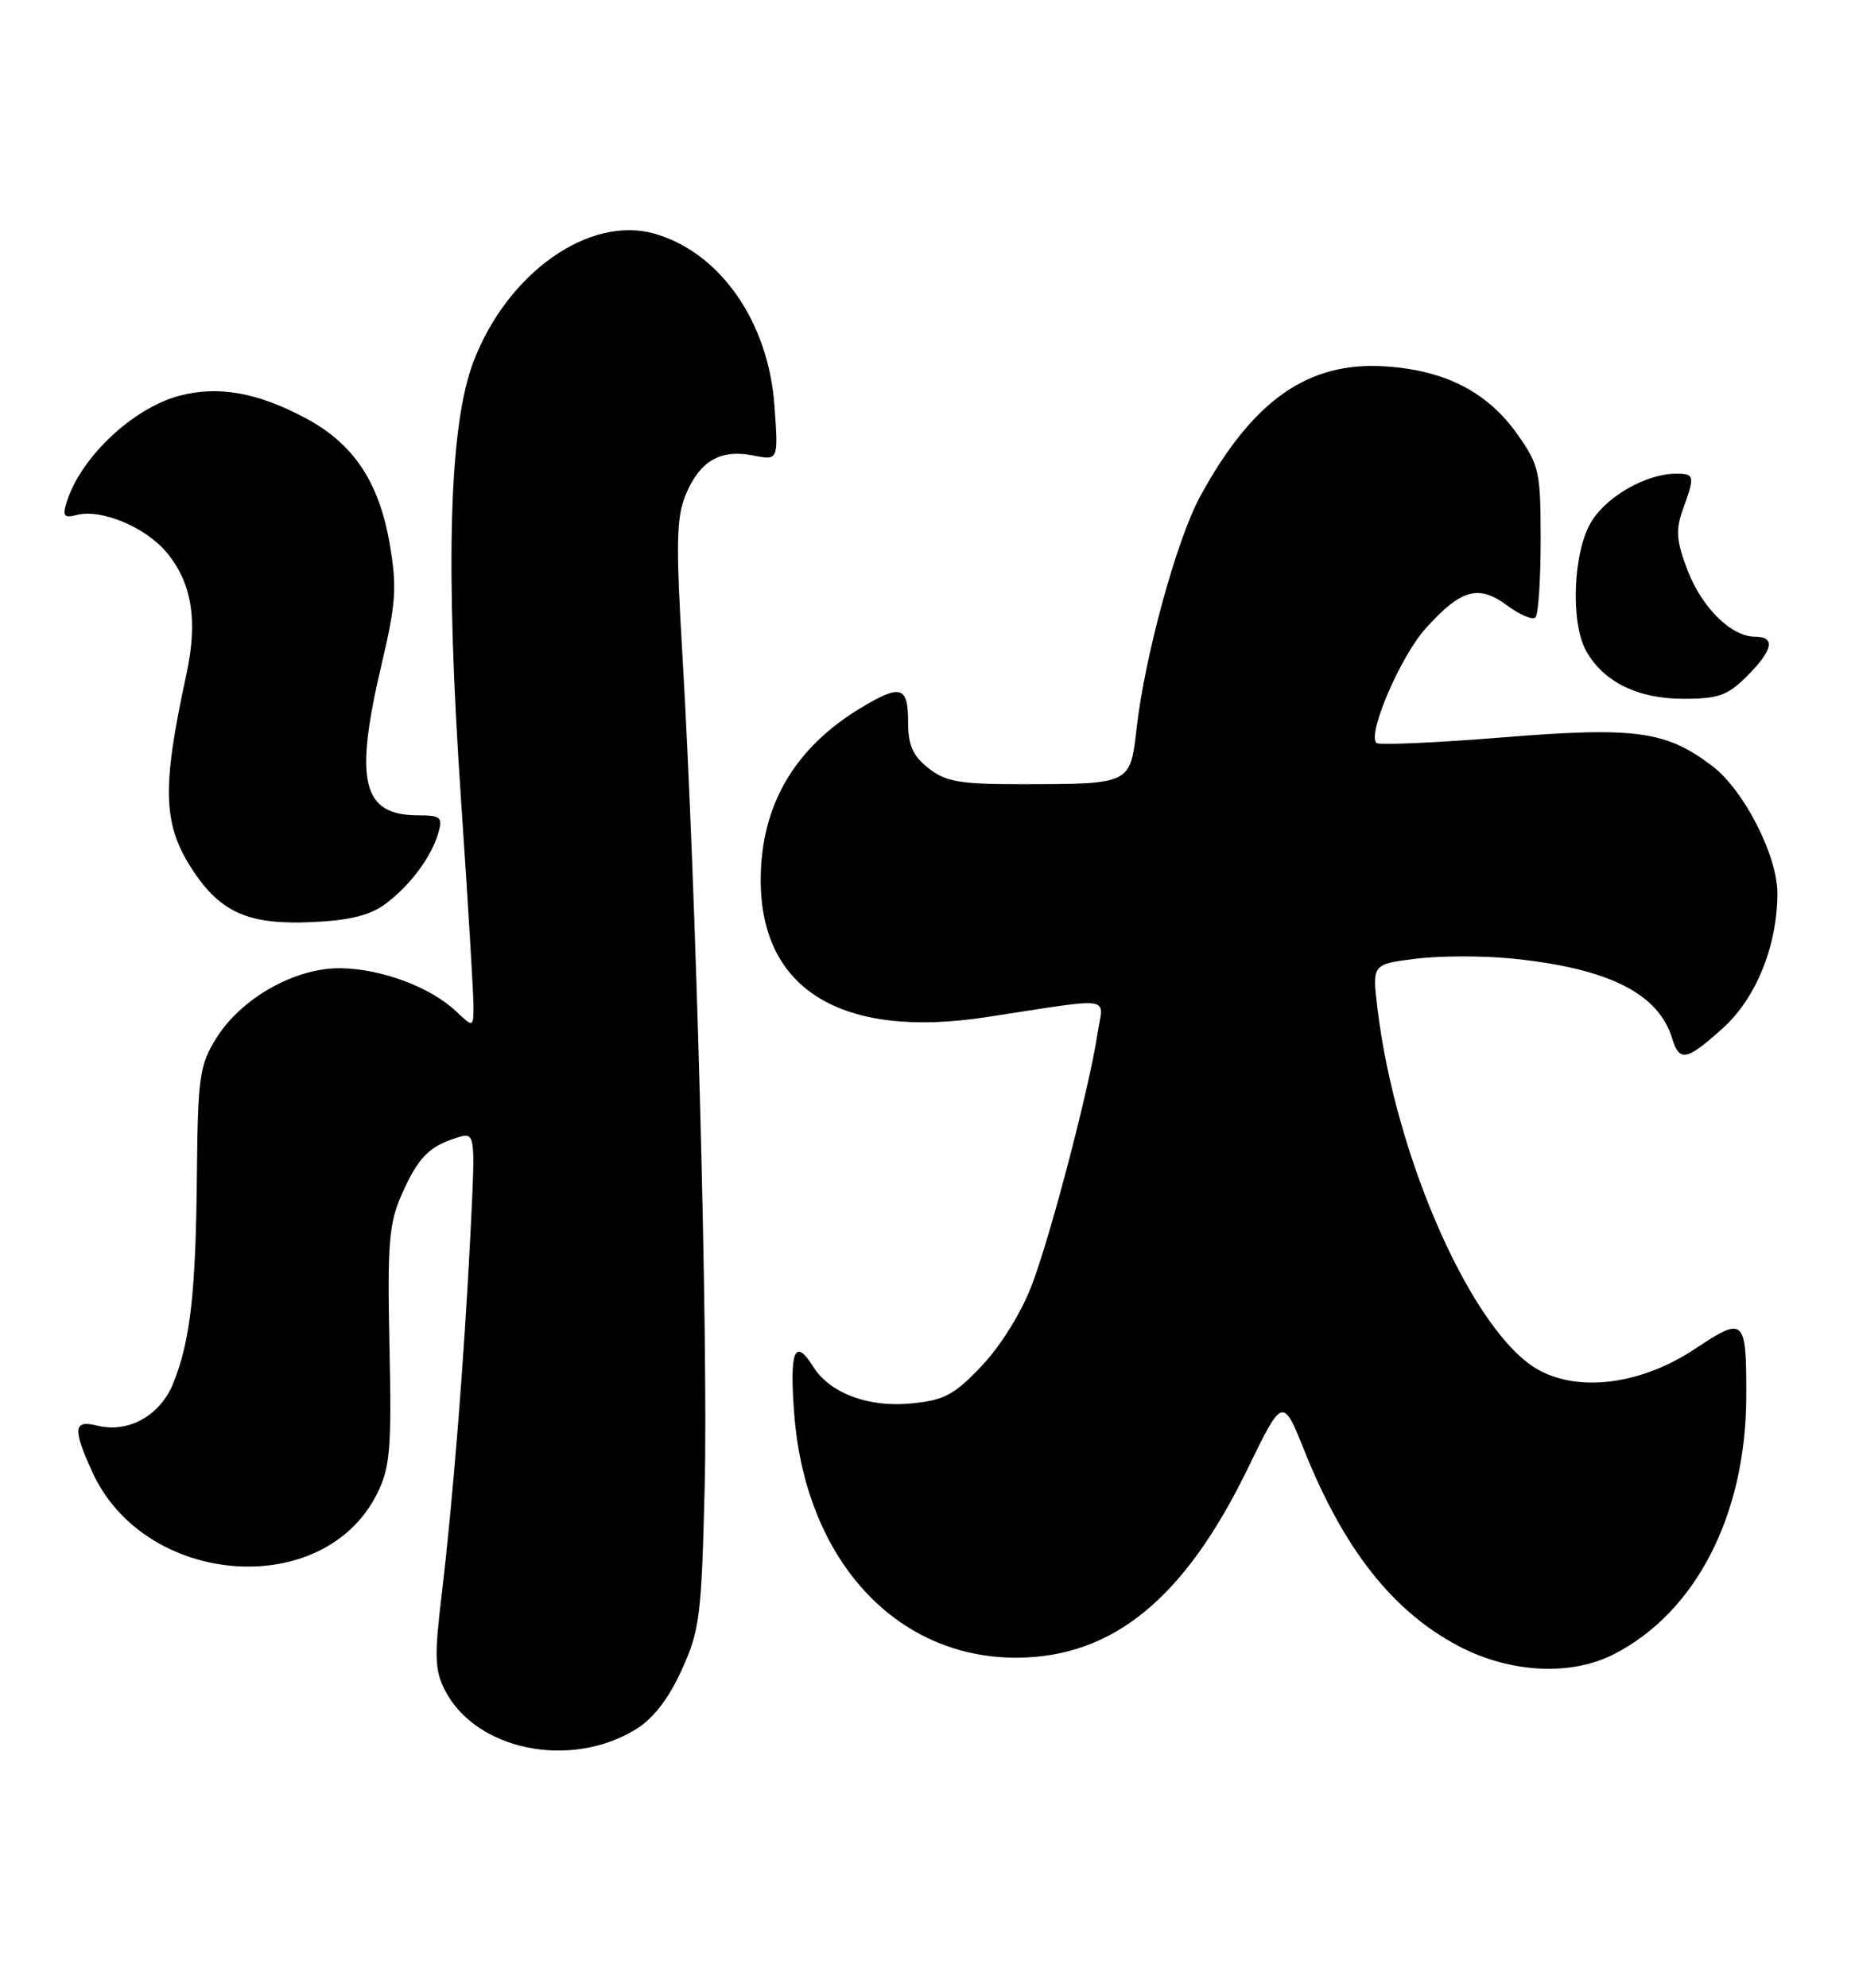 <?xml version="1.0" encoding="UTF-8" standalone="no"?>
<!DOCTYPE svg PUBLIC "-//W3C//DTD SVG 1.1//EN" "http://www.w3.org/Graphics/SVG/1.1/DTD/svg11.dtd" >
<svg xmlns="http://www.w3.org/2000/svg" xmlns:xlink="http://www.w3.org/1999/xlink" version="1.1" viewBox="0 0 239 256">
 <g >
 <path fill="currentColor"
d=" M 81.88 222.73 C 84.13 221.36 86.11 218.83 87.80 215.12 C 90.16 209.97 90.38 208.21 90.79 191.53 C 91.26 172.83 89.69 114.26 87.92 84.32 C 87.07 69.88 87.14 66.60 88.37 63.66 C 90.17 59.35 92.84 57.82 97.06 58.66 C 100.29 59.31 100.29 59.31 99.78 52.23 C 99.01 41.45 92.79 32.52 84.35 30.10 C 75.94 27.69 65.40 35.11 61.02 46.53 C 57.85 54.77 57.34 72.79 59.40 103.01 C 60.28 115.94 61.00 127.83 61.00 129.44 C 61.00 132.35 61.00 132.35 58.74 130.22 C 55.43 127.11 49.15 124.77 43.91 124.69 C 38.06 124.60 31.07 128.53 27.84 133.74 C 25.71 137.17 25.49 138.71 25.37 151.21 C 25.23 166.45 24.53 172.64 22.33 178.12 C 20.66 182.30 16.53 184.60 12.52 183.59 C 9.46 182.83 9.34 183.95 11.88 189.54 C 18.62 204.38 41.74 206.14 48.59 192.34 C 50.27 188.97 50.46 186.65 50.18 173.30 C 49.90 160.08 50.11 157.55 51.77 153.80 C 53.86 149.08 55.29 147.62 58.88 146.51 C 61.27 145.78 61.27 145.78 60.60 159.14 C 59.78 175.37 58.34 193.38 56.88 205.60 C 55.95 213.35 56.02 215.14 57.34 217.70 C 61.33 225.40 73.42 227.88 81.88 222.73 Z  M 207.92 213.04 C 218.50 207.64 224.96 195.07 224.99 179.83 C 225.01 169.70 224.76 169.47 218.37 173.72 C 211.56 178.24 203.63 179.33 198.32 176.47 C 189.92 171.95 179.80 149.33 177.47 129.84 C 176.79 124.17 176.79 124.17 182.40 123.47 C 185.49 123.08 191.05 123.07 194.76 123.44 C 207.19 124.68 213.68 127.91 215.45 133.75 C 216.38 136.80 217.33 136.60 221.99 132.39 C 226.28 128.52 229.00 121.76 229.00 115.01 C 229.00 110.19 224.69 101.76 220.65 98.68 C 214.65 94.11 210.77 93.58 193.49 94.97 C 184.91 95.66 177.65 95.98 177.34 95.68 C 176.15 94.49 180.45 84.51 183.70 80.91 C 188.26 75.86 190.49 75.24 194.19 77.98 C 195.82 79.19 197.46 79.87 197.83 79.51 C 198.20 79.14 198.50 74.64 198.50 69.51 C 198.50 60.75 198.32 59.92 195.50 55.93 C 191.65 50.48 186.18 47.67 178.44 47.18 C 168.50 46.54 161.36 51.57 154.61 63.97 C 151.60 69.51 147.50 84.48 146.44 93.79 C 145.63 100.99 145.67 100.97 131.88 100.99 C 123.66 101.00 121.89 100.70 119.63 98.93 C 117.59 97.32 117.00 95.98 117.00 92.93 C 117.00 88.38 116.04 88.09 111.00 91.11 C 102.36 96.29 98.03 103.71 98.01 113.30 C 97.99 127.45 108.42 133.82 127.00 131.00 C 143.95 128.42 142.15 128.16 141.40 133.14 C 140.35 140.09 135.42 158.95 132.95 165.47 C 131.64 168.95 128.95 173.29 126.53 175.85 C 122.92 179.67 121.69 180.32 117.35 180.74 C 111.82 181.27 106.89 179.40 104.75 175.97 C 102.39 172.20 101.70 173.96 102.33 182.11 C 103.77 200.83 115.38 213.53 131.00 213.48 C 143.36 213.43 152.61 205.88 160.73 189.18 C 165.27 179.86 165.27 179.86 168.11 186.95 C 173.19 199.59 179.50 207.56 187.94 211.99 C 194.54 215.46 202.38 215.87 207.92 213.04 Z  M 49.66 116.41 C 52.88 114.00 55.58 110.37 56.48 107.25 C 57.06 105.25 56.78 105.00 53.90 105.00 C 46.66 105.00 45.60 100.68 49.15 85.62 C 51.01 77.75 51.16 75.63 50.23 70.16 C 48.86 62.10 45.58 57.16 39.39 53.86 C 33.16 50.53 28.08 49.63 23.06 50.98 C 17.06 52.60 10.37 58.93 8.59 64.67 C 8.03 66.47 8.25 66.75 9.89 66.32 C 13.01 65.50 18.70 67.86 21.43 71.10 C 24.72 75.01 25.52 79.88 24.02 86.82 C 20.76 101.86 20.95 106.37 25.11 112.48 C 28.61 117.60 32.26 119.12 40.22 118.75 C 45.05 118.53 47.70 117.87 49.66 116.41 Z  M 225.08 87.08 C 228.44 83.71 228.80 82.00 226.13 82.00 C 223.06 82.00 219.27 78.26 217.41 73.40 C 215.97 69.63 215.87 68.26 216.83 65.59 C 218.39 61.28 218.33 61.00 215.97 61.00 C 212.14 61.00 207.04 63.88 205.03 67.19 C 202.68 71.04 202.31 80.13 204.35 83.81 C 206.56 87.79 210.99 89.99 216.83 89.99 C 221.39 90.00 222.58 89.58 225.08 87.08 Z "/>
</g>
</svg>